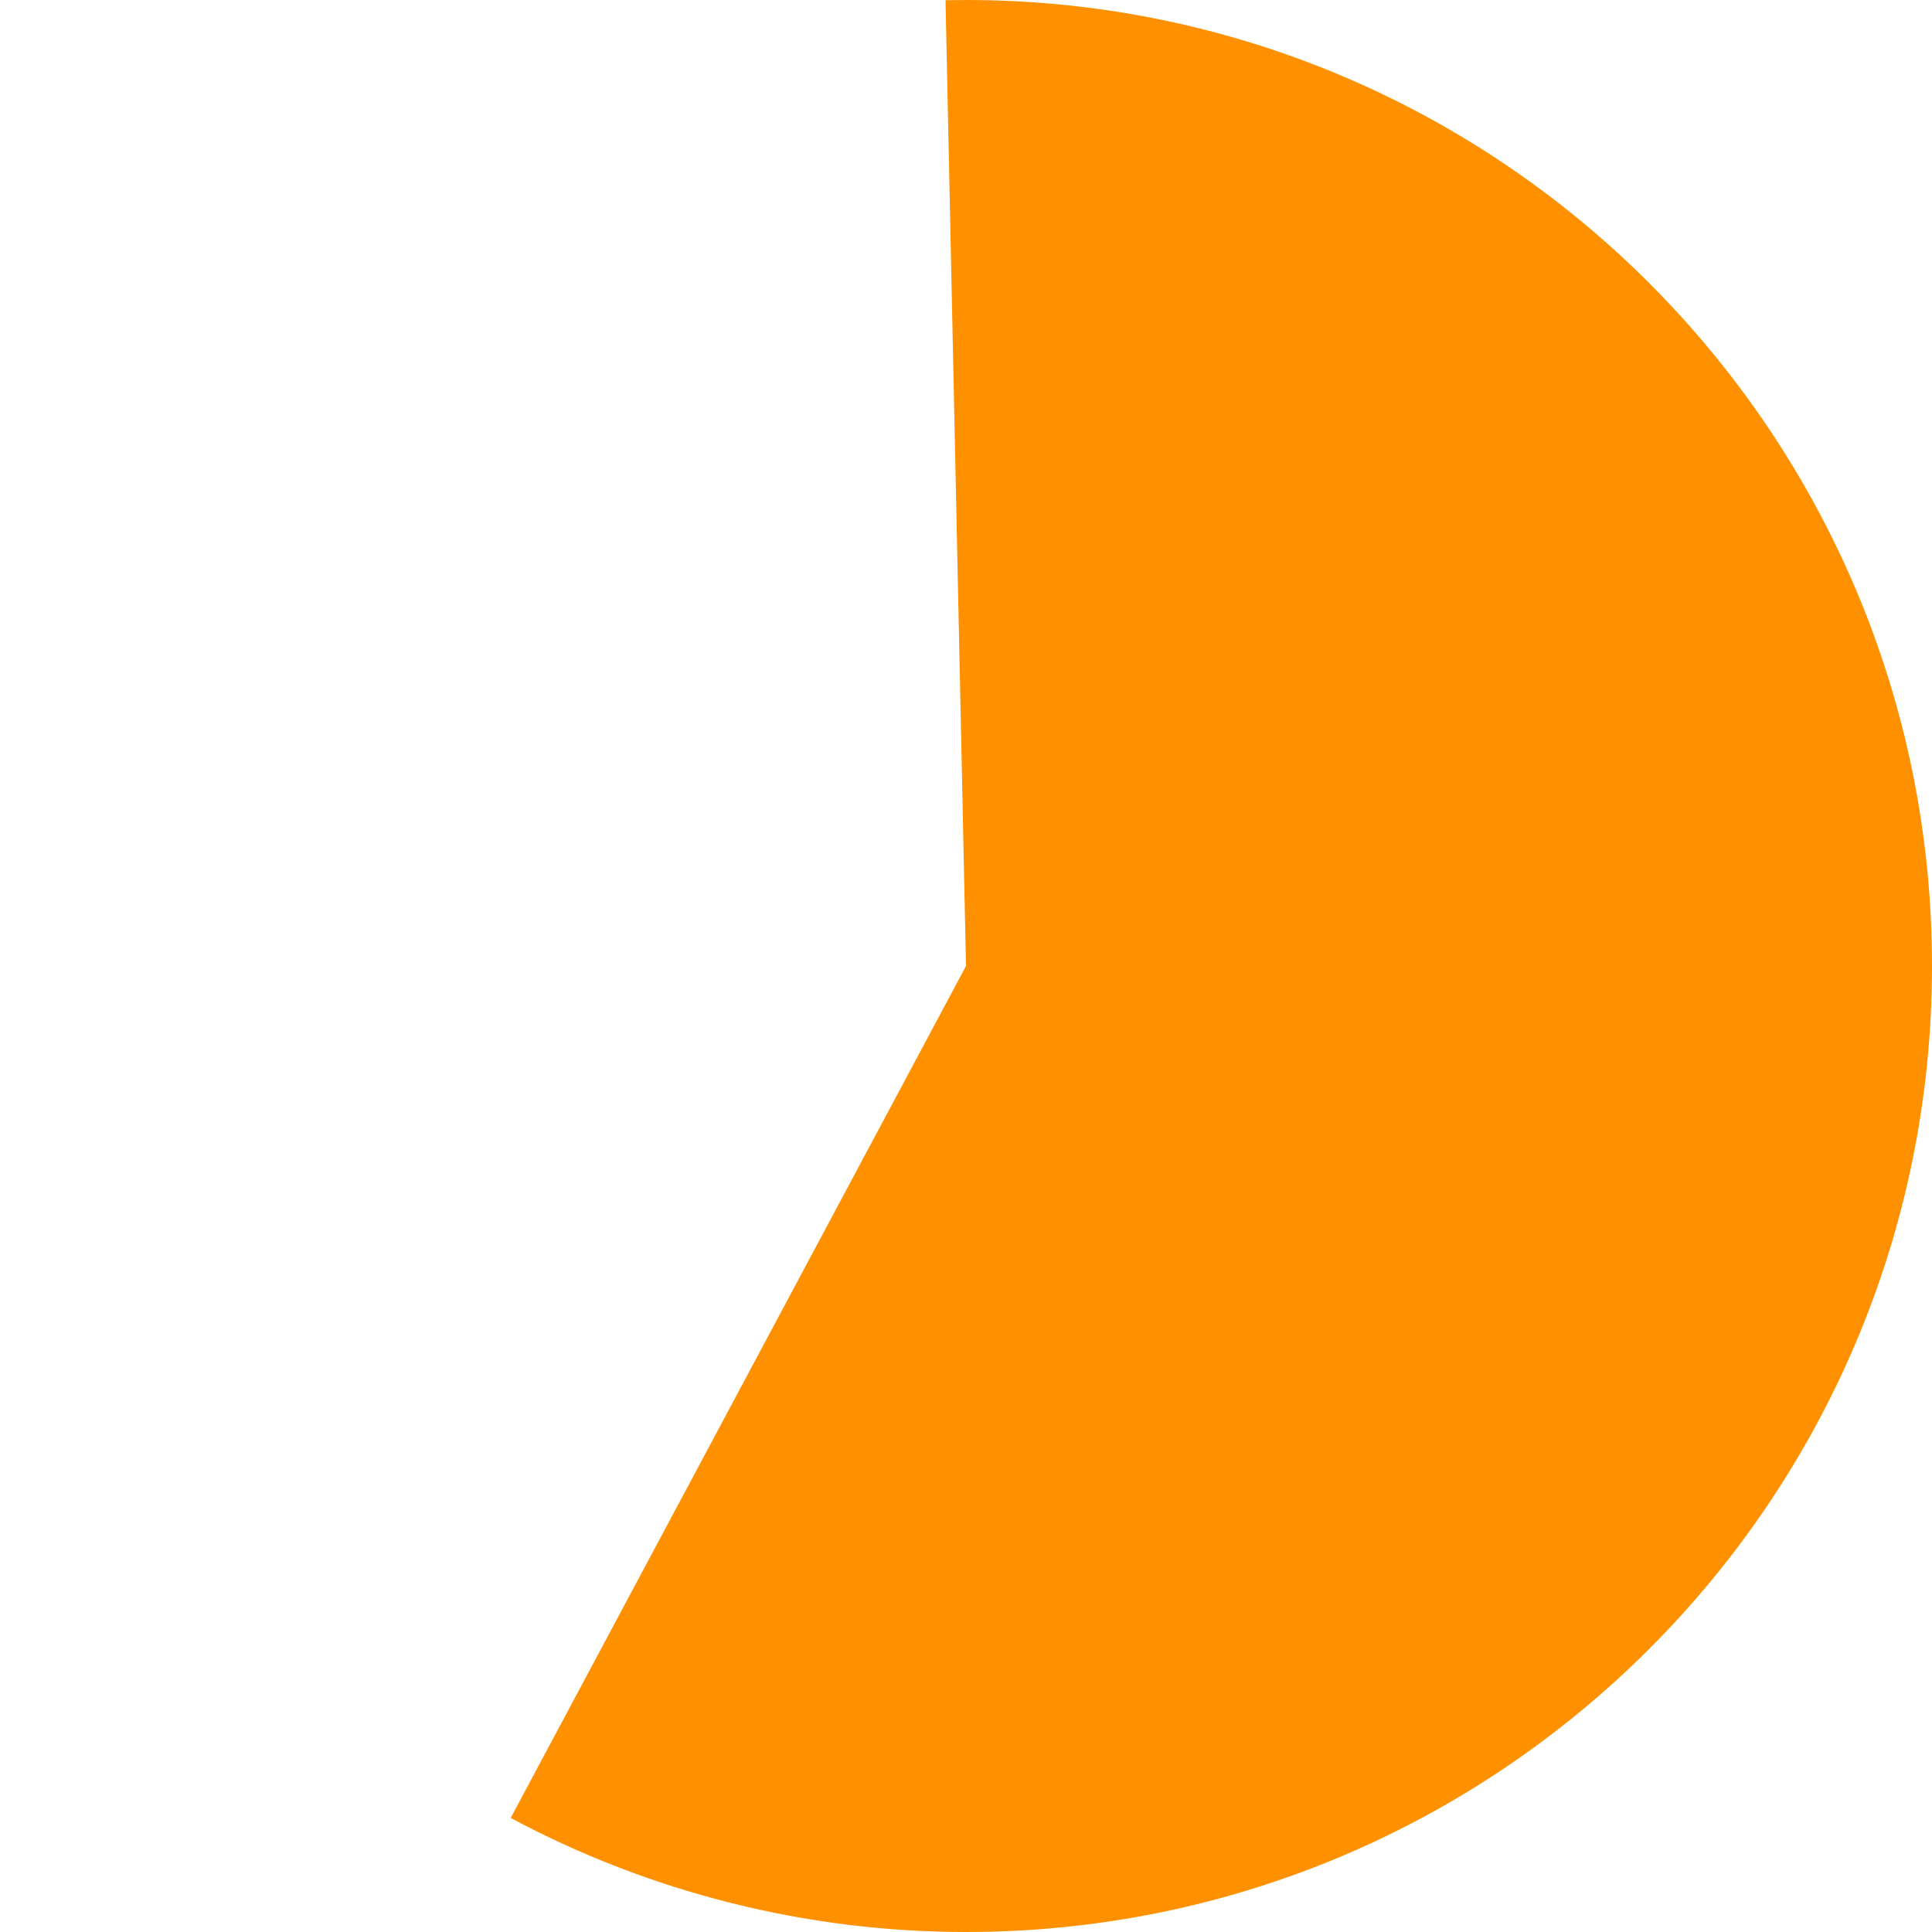 ﻿<?xml version="1.0" encoding="utf-8"?>
<svg version="1.1" xmlns:xlink="http://www.w3.org/1999/xlink" width="100px" height="100px" xmlns="http://www.w3.org/2000/svg">
  <g transform="matrix(1 0 0 1 -413 -168 )">
    <path d="M 463 168  C 490.614 168  513 190.386  513 218  C 513 245.614  490.614 268  463 268  C 454.778 268  446.684 265.973  439.433 262.097  L 463 218  L 461.939 168.011  C 462.292 168.004  462.646 168  463 168  Z " fill-rule="nonzero" fill="#ff9000" stroke="none" />
  </g>
</svg>